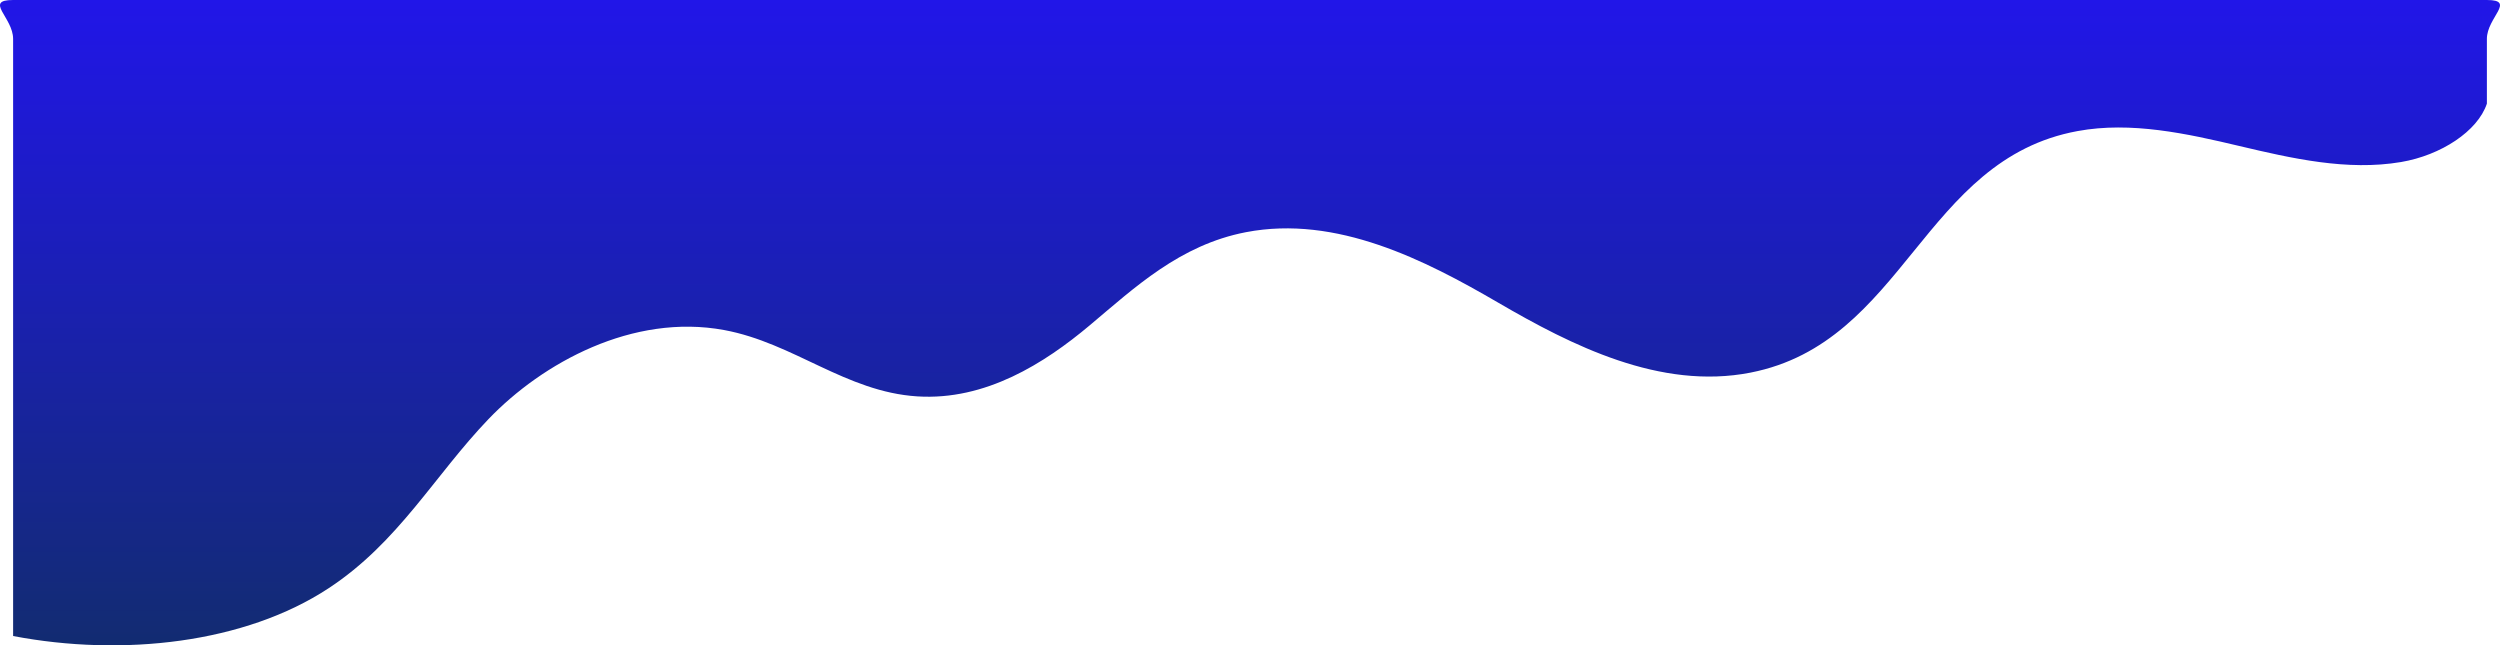 <svg xmlns="http://www.w3.org/2000/svg" xmlns:xlink="http://www.w3.org/1999/xlink" width="778.895" height="201.06" viewBox="0 0 778.895 201.06"><defs><linearGradient id="a" x1="0.5" x2="0.5" y2="1" gradientUnits="objectBoundingBox"><stop offset="0" stop-color="#122c6f"/><stop offset="1" stop-color="#2116e8"/></linearGradient></defs><path d="M940.232,264.014V450.044c-.012,6.695,9.2,12.12,0,12.128H169.508c-9.2-.009.012-5.434,0-12.128V429.88c2.874-8.6,14.3-16.078,26.757-18.193,16.717-2.835,34.037,1.129,50.368,5s33.735,7.717,50.378,4.654c48.306-8.861,53.826-65.82,101.913-75.258,28.163-5.526,55.846,8.535,78.624,21.8s50.368,27.373,78.573,21.953c20.653-3.972,34.755-17.336,48.753-29.078s32.37-23.438,53.649-22.082c22.278,1.418,38.484,16.631,60.148,20.664,28.486,5.291,56.648-10.211,73.469-27.759s27.986-38.349,49.8-52.683C867.982,261.771,906.06,257.488,940.232,264.014Z" transform="translate(944.318 462.172) rotate(180)" fill="url(#a)"/></svg>